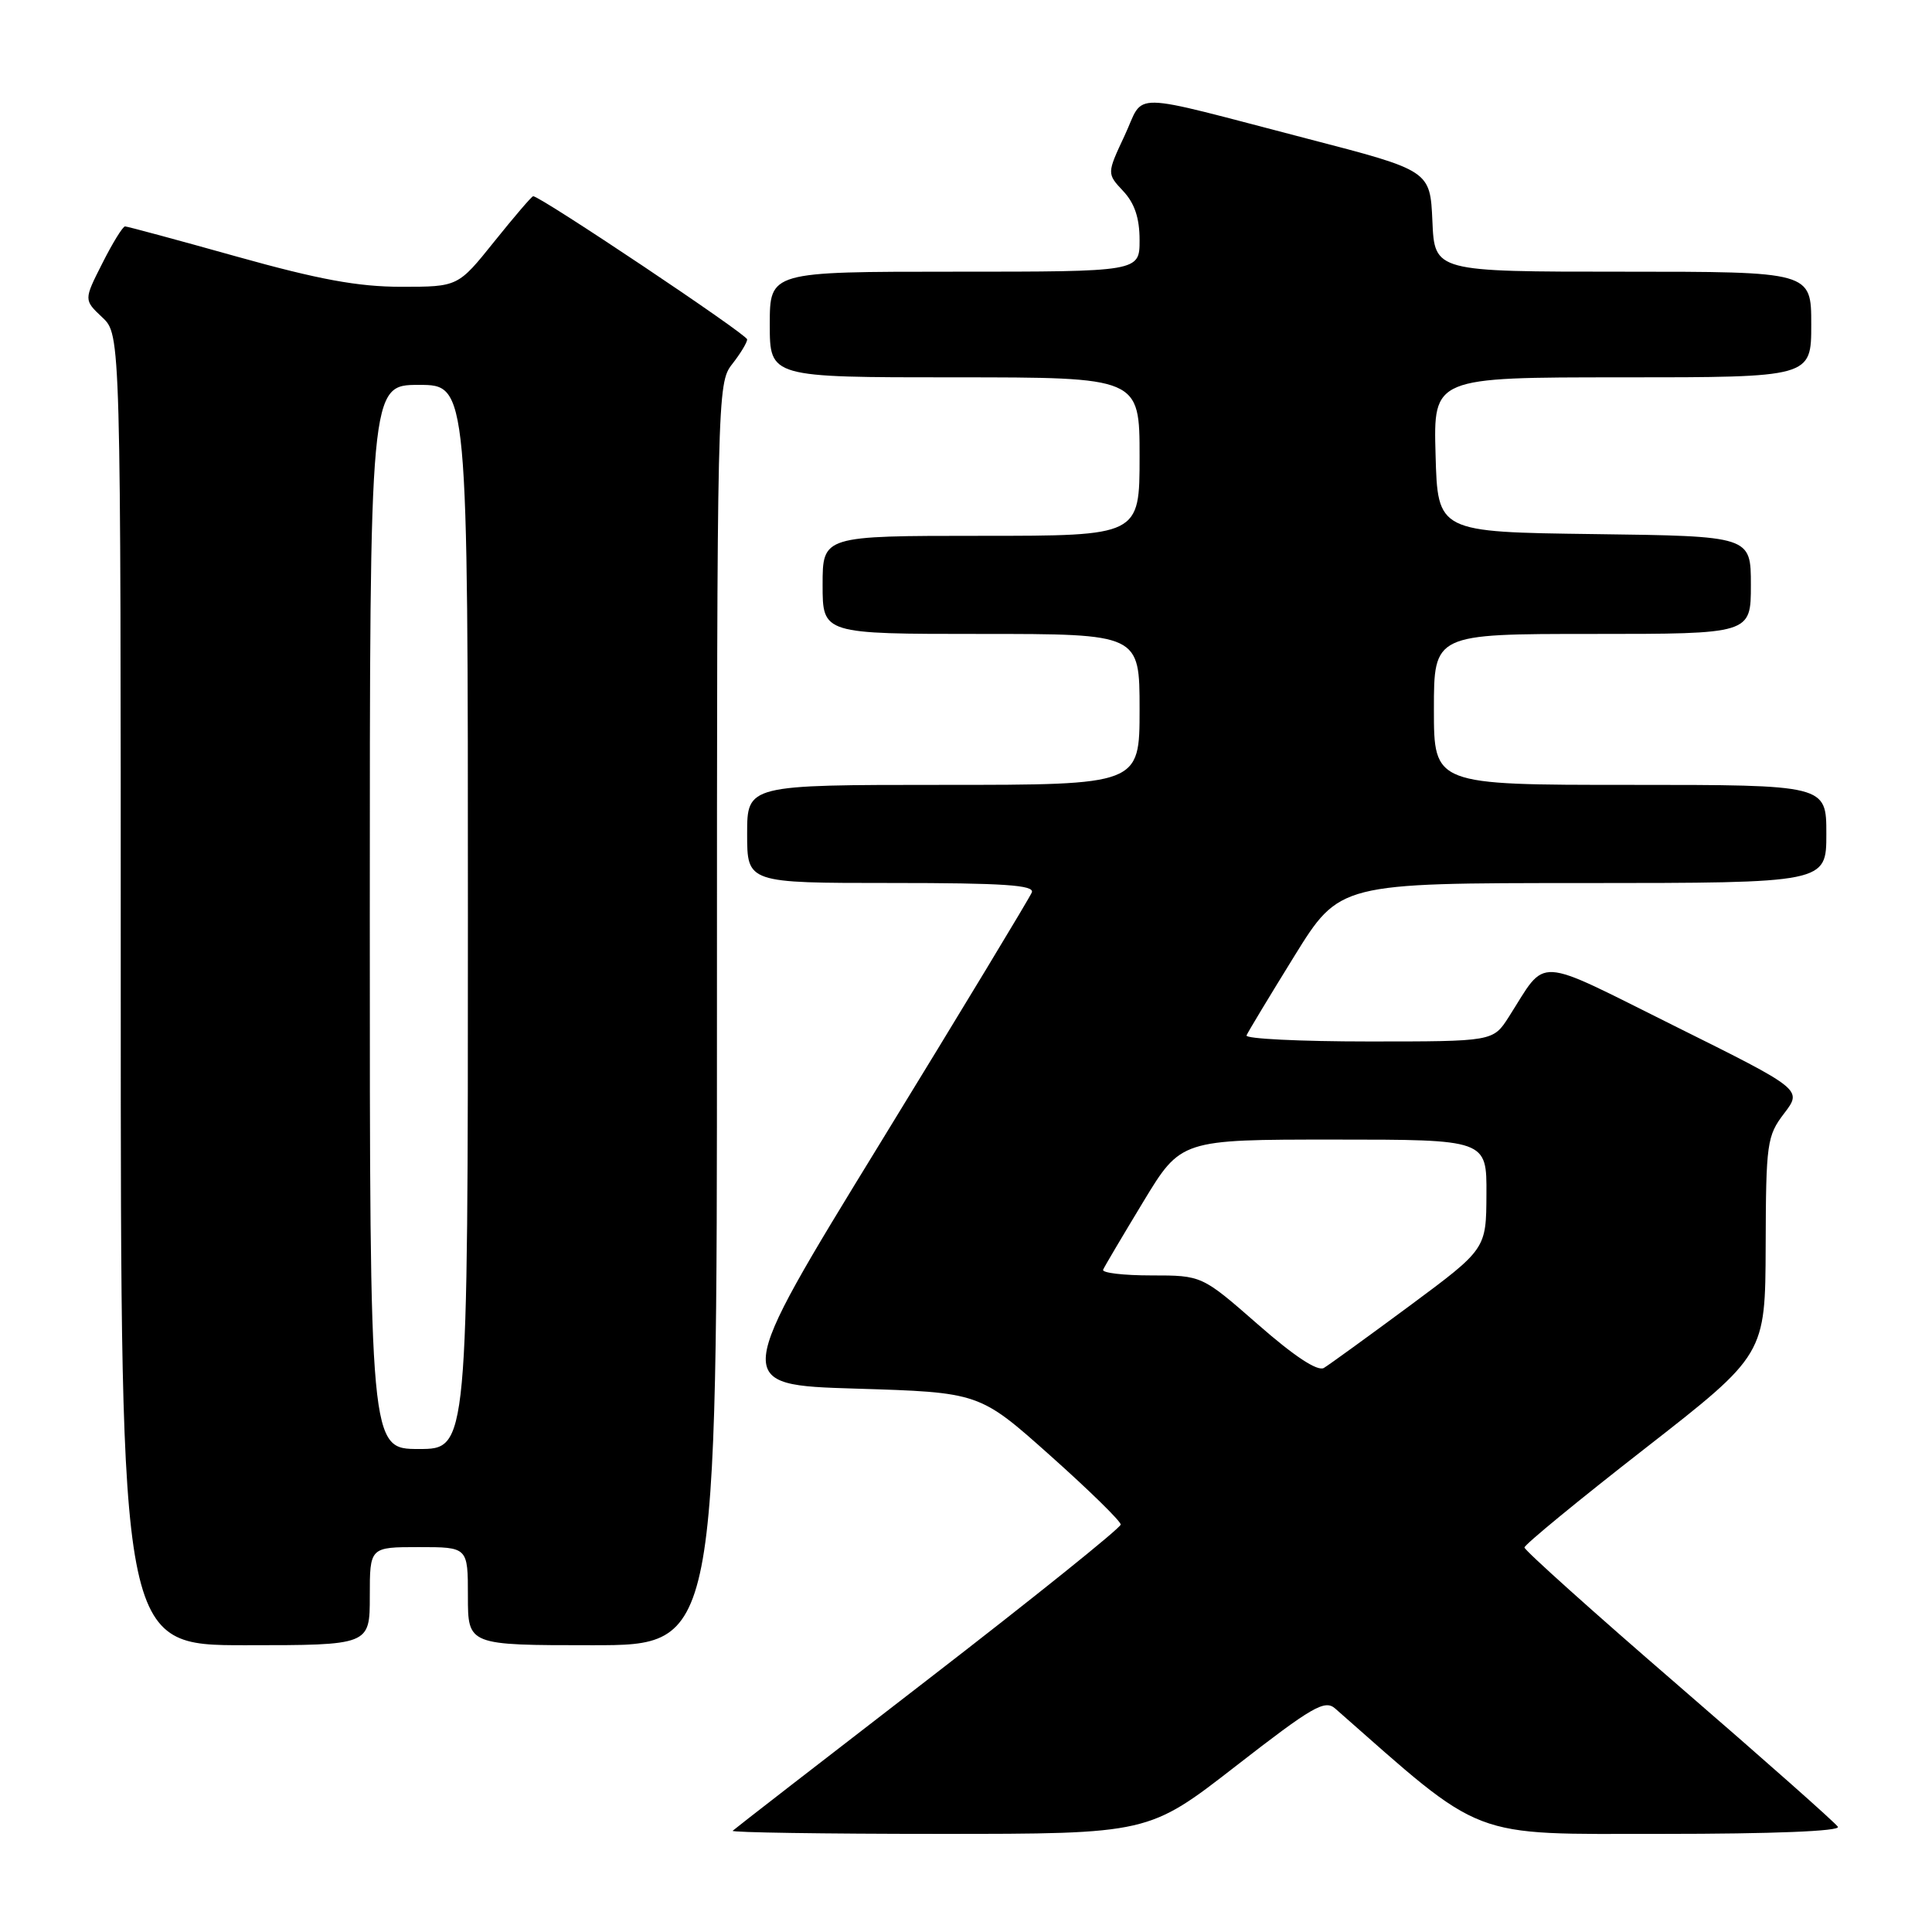 <?xml version="1.0" encoding="UTF-8" standalone="no"?>
<!DOCTYPE svg PUBLIC "-//W3C//DTD SVG 1.1//EN" "http://www.w3.org/Graphics/SVG/1.1/DTD/svg11.dtd" >
<svg xmlns="http://www.w3.org/2000/svg" xmlns:xlink="http://www.w3.org/1999/xlink" version="1.1" viewBox="0 0 256 256">
 <g >
 <path fill="currentColor"
d=" M 163.77 234.00 C 173.91 226.12 175.54 225.18 176.92 226.39 C 196.89 243.96 194.37 243.00 220.24 243.00 C 234.95 243.00 243.89 242.64 243.53 242.06 C 243.21 241.54 233.74 233.15 222.48 223.42 C 211.21 213.69 202.00 205.42 202.00 205.05 C 202.00 204.68 209.18 198.78 217.96 191.94 C 233.91 179.50 233.91 179.50 233.96 165.09 C 234.00 151.44 234.13 150.52 236.41 147.53 C 238.82 144.37 238.82 144.37 221.93 135.97 C 203.03 126.57 205.08 126.68 199.92 134.75 C 197.84 138.00 197.84 138.00 181.34 138.00 C 172.26 138.00 164.98 137.64 165.17 137.20 C 165.35 136.76 168.20 132.04 171.50 126.70 C 177.50 117.01 177.50 117.01 209.75 117.01 C 242.00 117.00 242.00 117.00 242.00 110.50 C 242.00 104.00 242.00 104.00 216.00 104.00 C 190.00 104.00 190.00 104.00 190.00 94.00 C 190.00 84.00 190.00 84.00 211.00 84.00 C 232.00 84.00 232.00 84.00 232.00 77.52 C 232.00 71.04 232.00 71.04 211.25 70.77 C 190.50 70.50 190.50 70.50 190.22 60.25 C 189.93 50.00 189.93 50.00 214.97 50.00 C 240.00 50.00 240.00 50.00 240.00 43.00 C 240.00 36.00 240.00 36.00 215.05 36.00 C 190.09 36.00 190.09 36.00 189.80 29.30 C 189.50 22.60 189.50 22.60 173.24 18.38 C 148.92 12.06 151.76 12.11 149.02 17.96 C 146.66 23.00 146.66 23.00 148.83 25.32 C 150.34 26.93 151.00 28.89 151.00 31.81 C 151.00 36.00 151.00 36.00 126.50 36.00 C 102.00 36.00 102.00 36.00 102.00 43.00 C 102.00 50.00 102.00 50.00 126.50 50.00 C 151.00 50.00 151.00 50.00 151.00 60.50 C 151.00 71.00 151.00 71.00 130.00 71.00 C 109.00 71.00 109.00 71.00 109.00 77.50 C 109.00 84.00 109.00 84.00 130.00 84.00 C 151.00 84.00 151.00 84.00 151.00 94.00 C 151.00 104.00 151.00 104.00 125.00 104.00 C 99.00 104.00 99.00 104.00 99.00 110.50 C 99.00 117.00 99.00 117.00 118.11 117.00 C 132.99 117.00 137.11 117.28 136.72 118.25 C 136.45 118.94 127.40 133.90 116.61 151.50 C 96.99 183.50 96.99 183.50 113.39 184.00 C 129.78 184.50 129.78 184.50 139.14 192.85 C 144.29 197.44 148.50 201.56 148.50 202.01 C 148.50 202.45 137.03 211.67 123.00 222.50 C 108.97 233.32 97.31 242.36 97.08 242.59 C 96.85 242.81 109.16 243.00 124.43 243.00 C 152.19 243.00 152.19 243.00 163.77 234.00 Z  M 49.00 211.50 C 49.00 205.00 49.00 205.00 55.50 205.00 C 62.00 205.00 62.00 205.00 62.00 211.50 C 62.00 218.00 62.00 218.00 78.50 218.00 C 95.00 218.00 95.00 218.00 95.00 134.41 C 95.00 52.33 95.04 50.77 97.00 48.27 C 98.10 46.87 99.00 45.39 99.00 44.97 C 99.00 44.32 71.62 26.00 70.65 26.00 C 70.46 26.00 68.15 28.70 65.50 32.00 C 60.69 38.00 60.69 38.00 53.17 38.00 C 47.45 38.00 42.25 37.04 31.38 34.00 C 23.53 31.80 16.86 30.00 16.57 30.00 C 16.27 30.00 14.92 32.19 13.57 34.87 C 11.10 39.74 11.10 39.74 13.55 42.05 C 16.00 44.35 16.00 44.35 16.00 131.17 C 16.00 218.00 16.00 218.00 32.50 218.00 C 49.00 218.00 49.00 218.00 49.00 211.50 Z  M 166.70 175.51 C 159.26 169.00 159.26 169.00 152.55 169.00 C 148.85 169.00 145.98 168.66 146.17 168.24 C 146.35 167.82 148.75 163.77 151.49 159.24 C 156.48 151.00 156.48 151.00 176.74 151.00 C 197.00 151.00 197.00 151.00 196.96 158.25 C 196.93 165.50 196.93 165.50 186.82 173.00 C 181.25 177.12 176.12 180.84 175.42 181.26 C 174.59 181.75 171.50 179.72 166.70 175.51 Z  M 49.00 121.50 C 49.00 51.00 49.00 51.00 55.50 51.00 C 62.00 51.00 62.00 51.00 62.00 121.50 C 62.00 192.00 62.00 192.00 55.50 192.00 C 49.00 192.00 49.00 192.00 49.00 121.50 Z "/>
</g>
</svg>